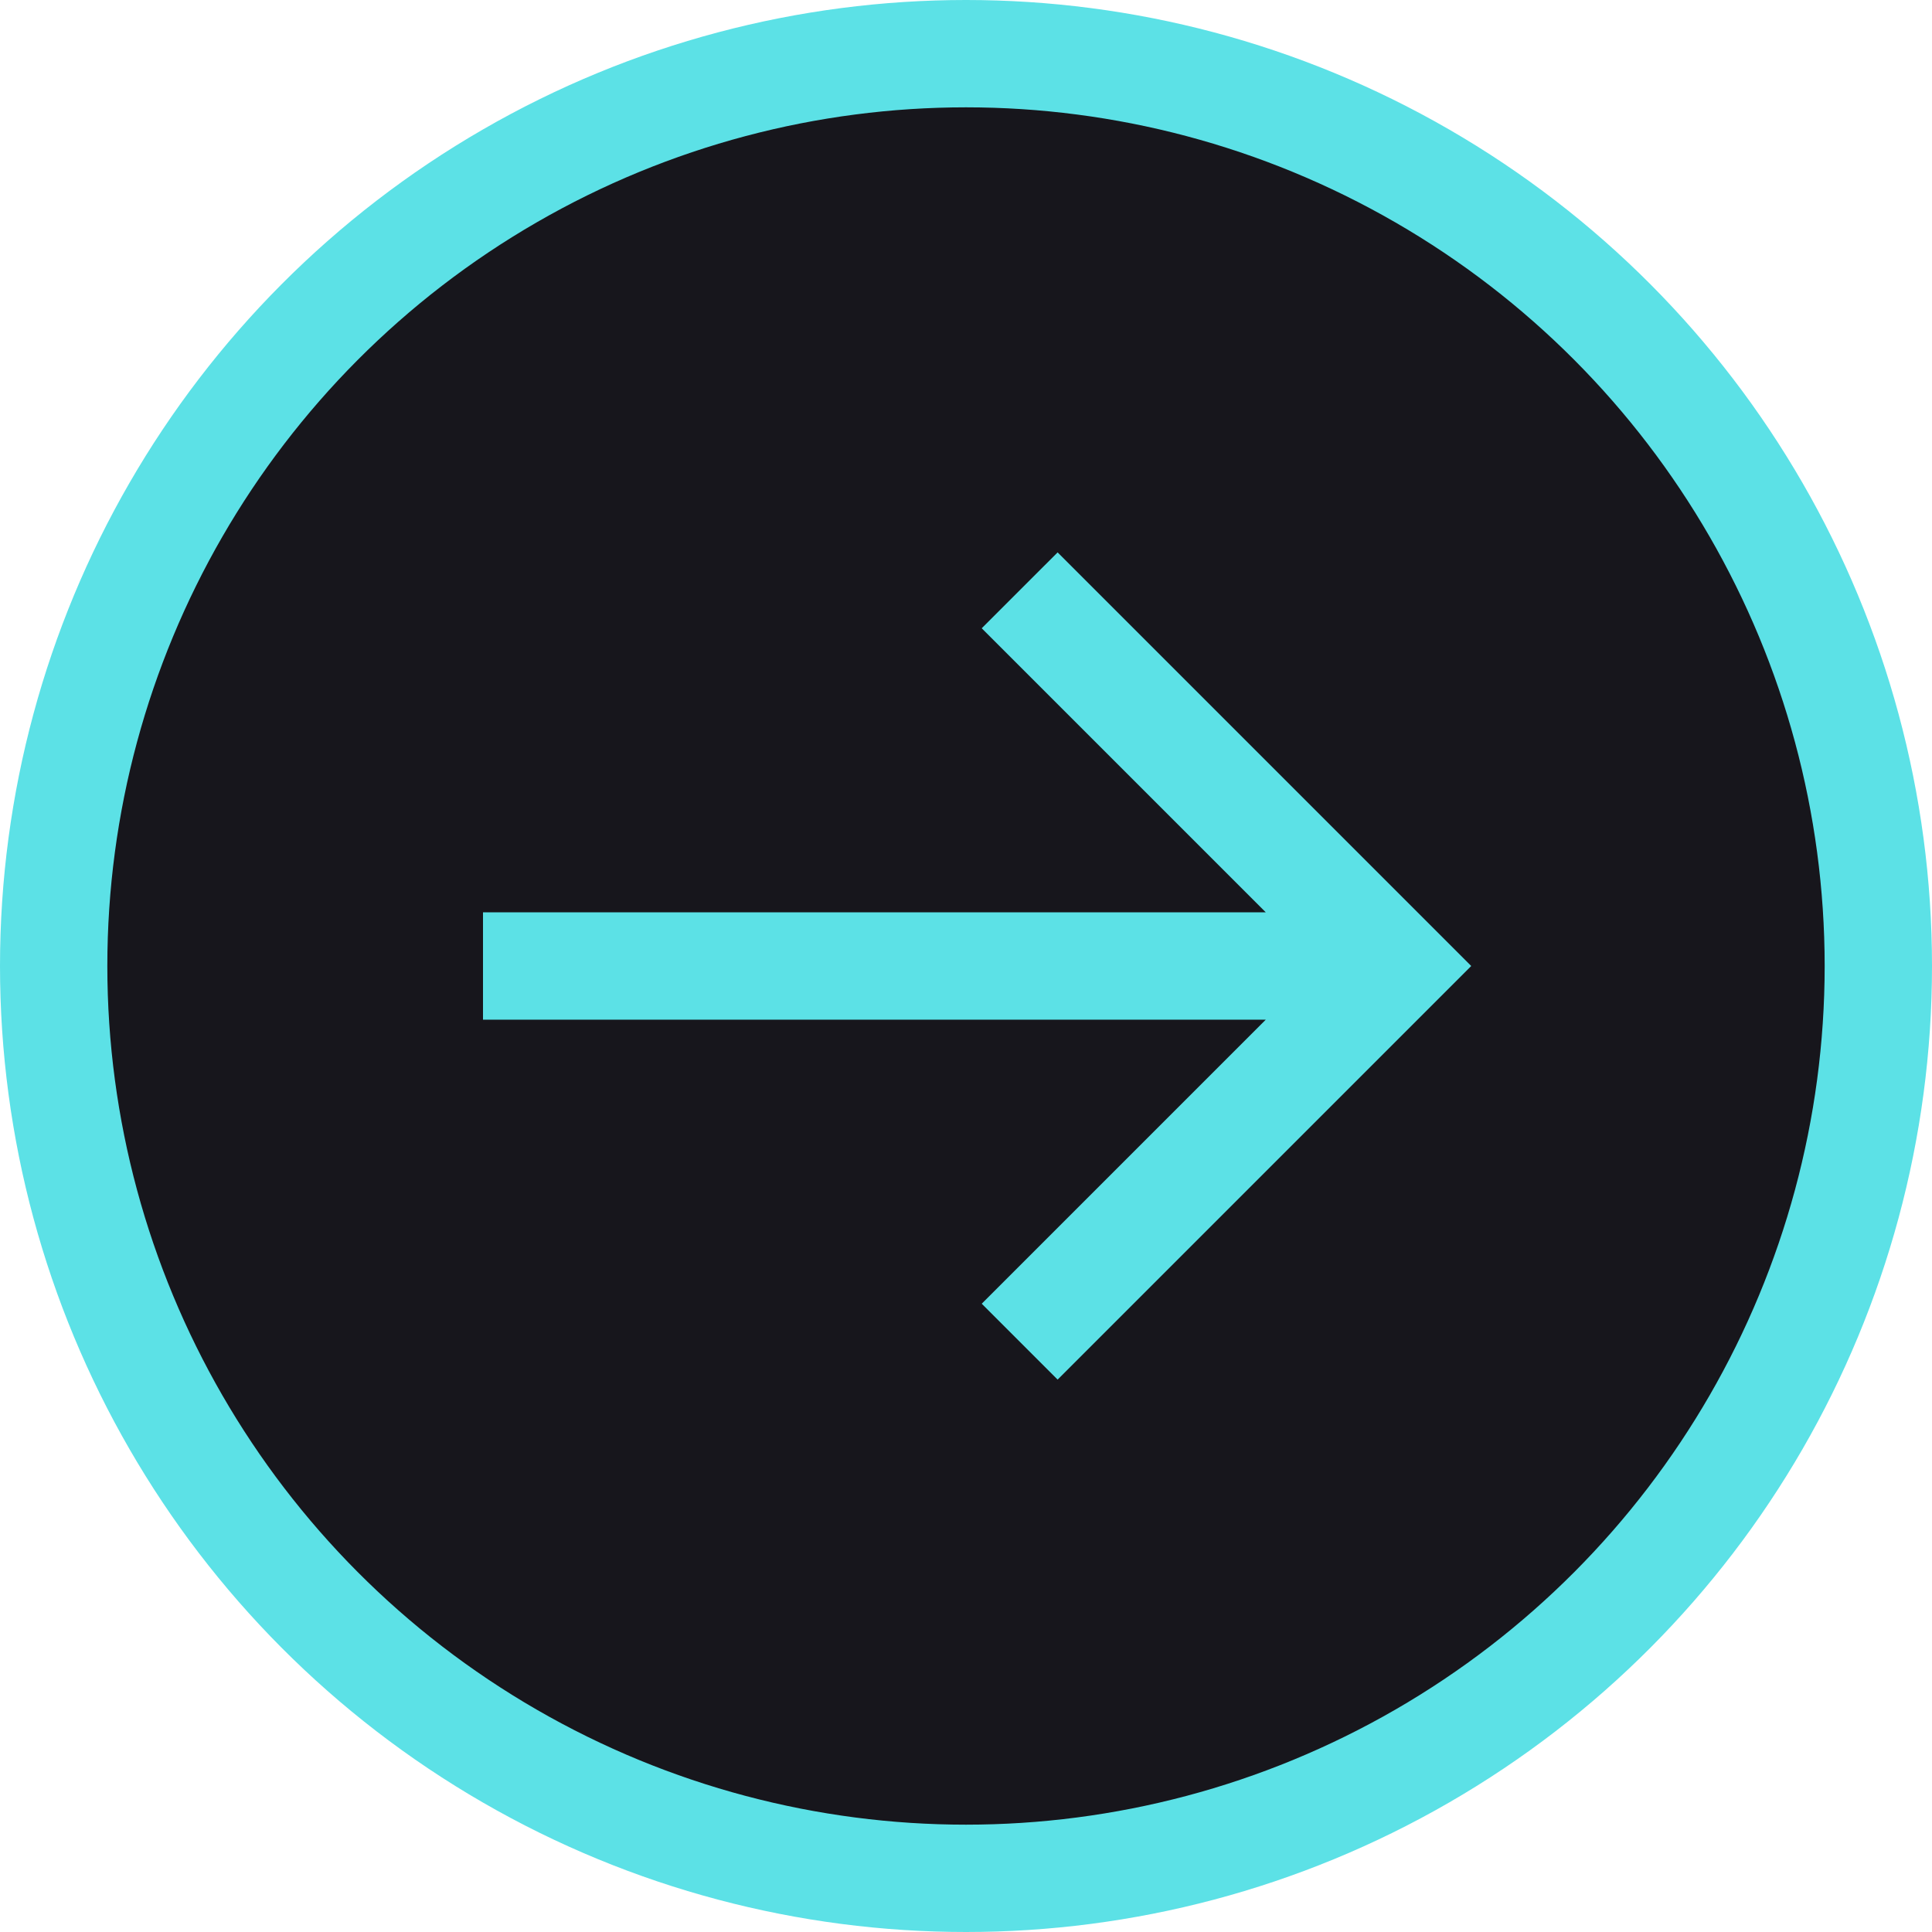 <svg width="36" height="36" viewBox="0 0 36 36" fill="none" xmlns="http://www.w3.org/2000/svg">
<circle cx="18" cy="18" r="17" transform="matrix(-1 0 0 1 36 0)" fill="#17161C" stroke="#5CE1E6" stroke-width="2"/>
<path d="M9 17H23.586L18.293 11.707L19.707 10.293L27.414 18L19.707 25.707L18.293 24.293L23.586 19H9V17Z" fill="#5CE1E6"/>
</svg>
